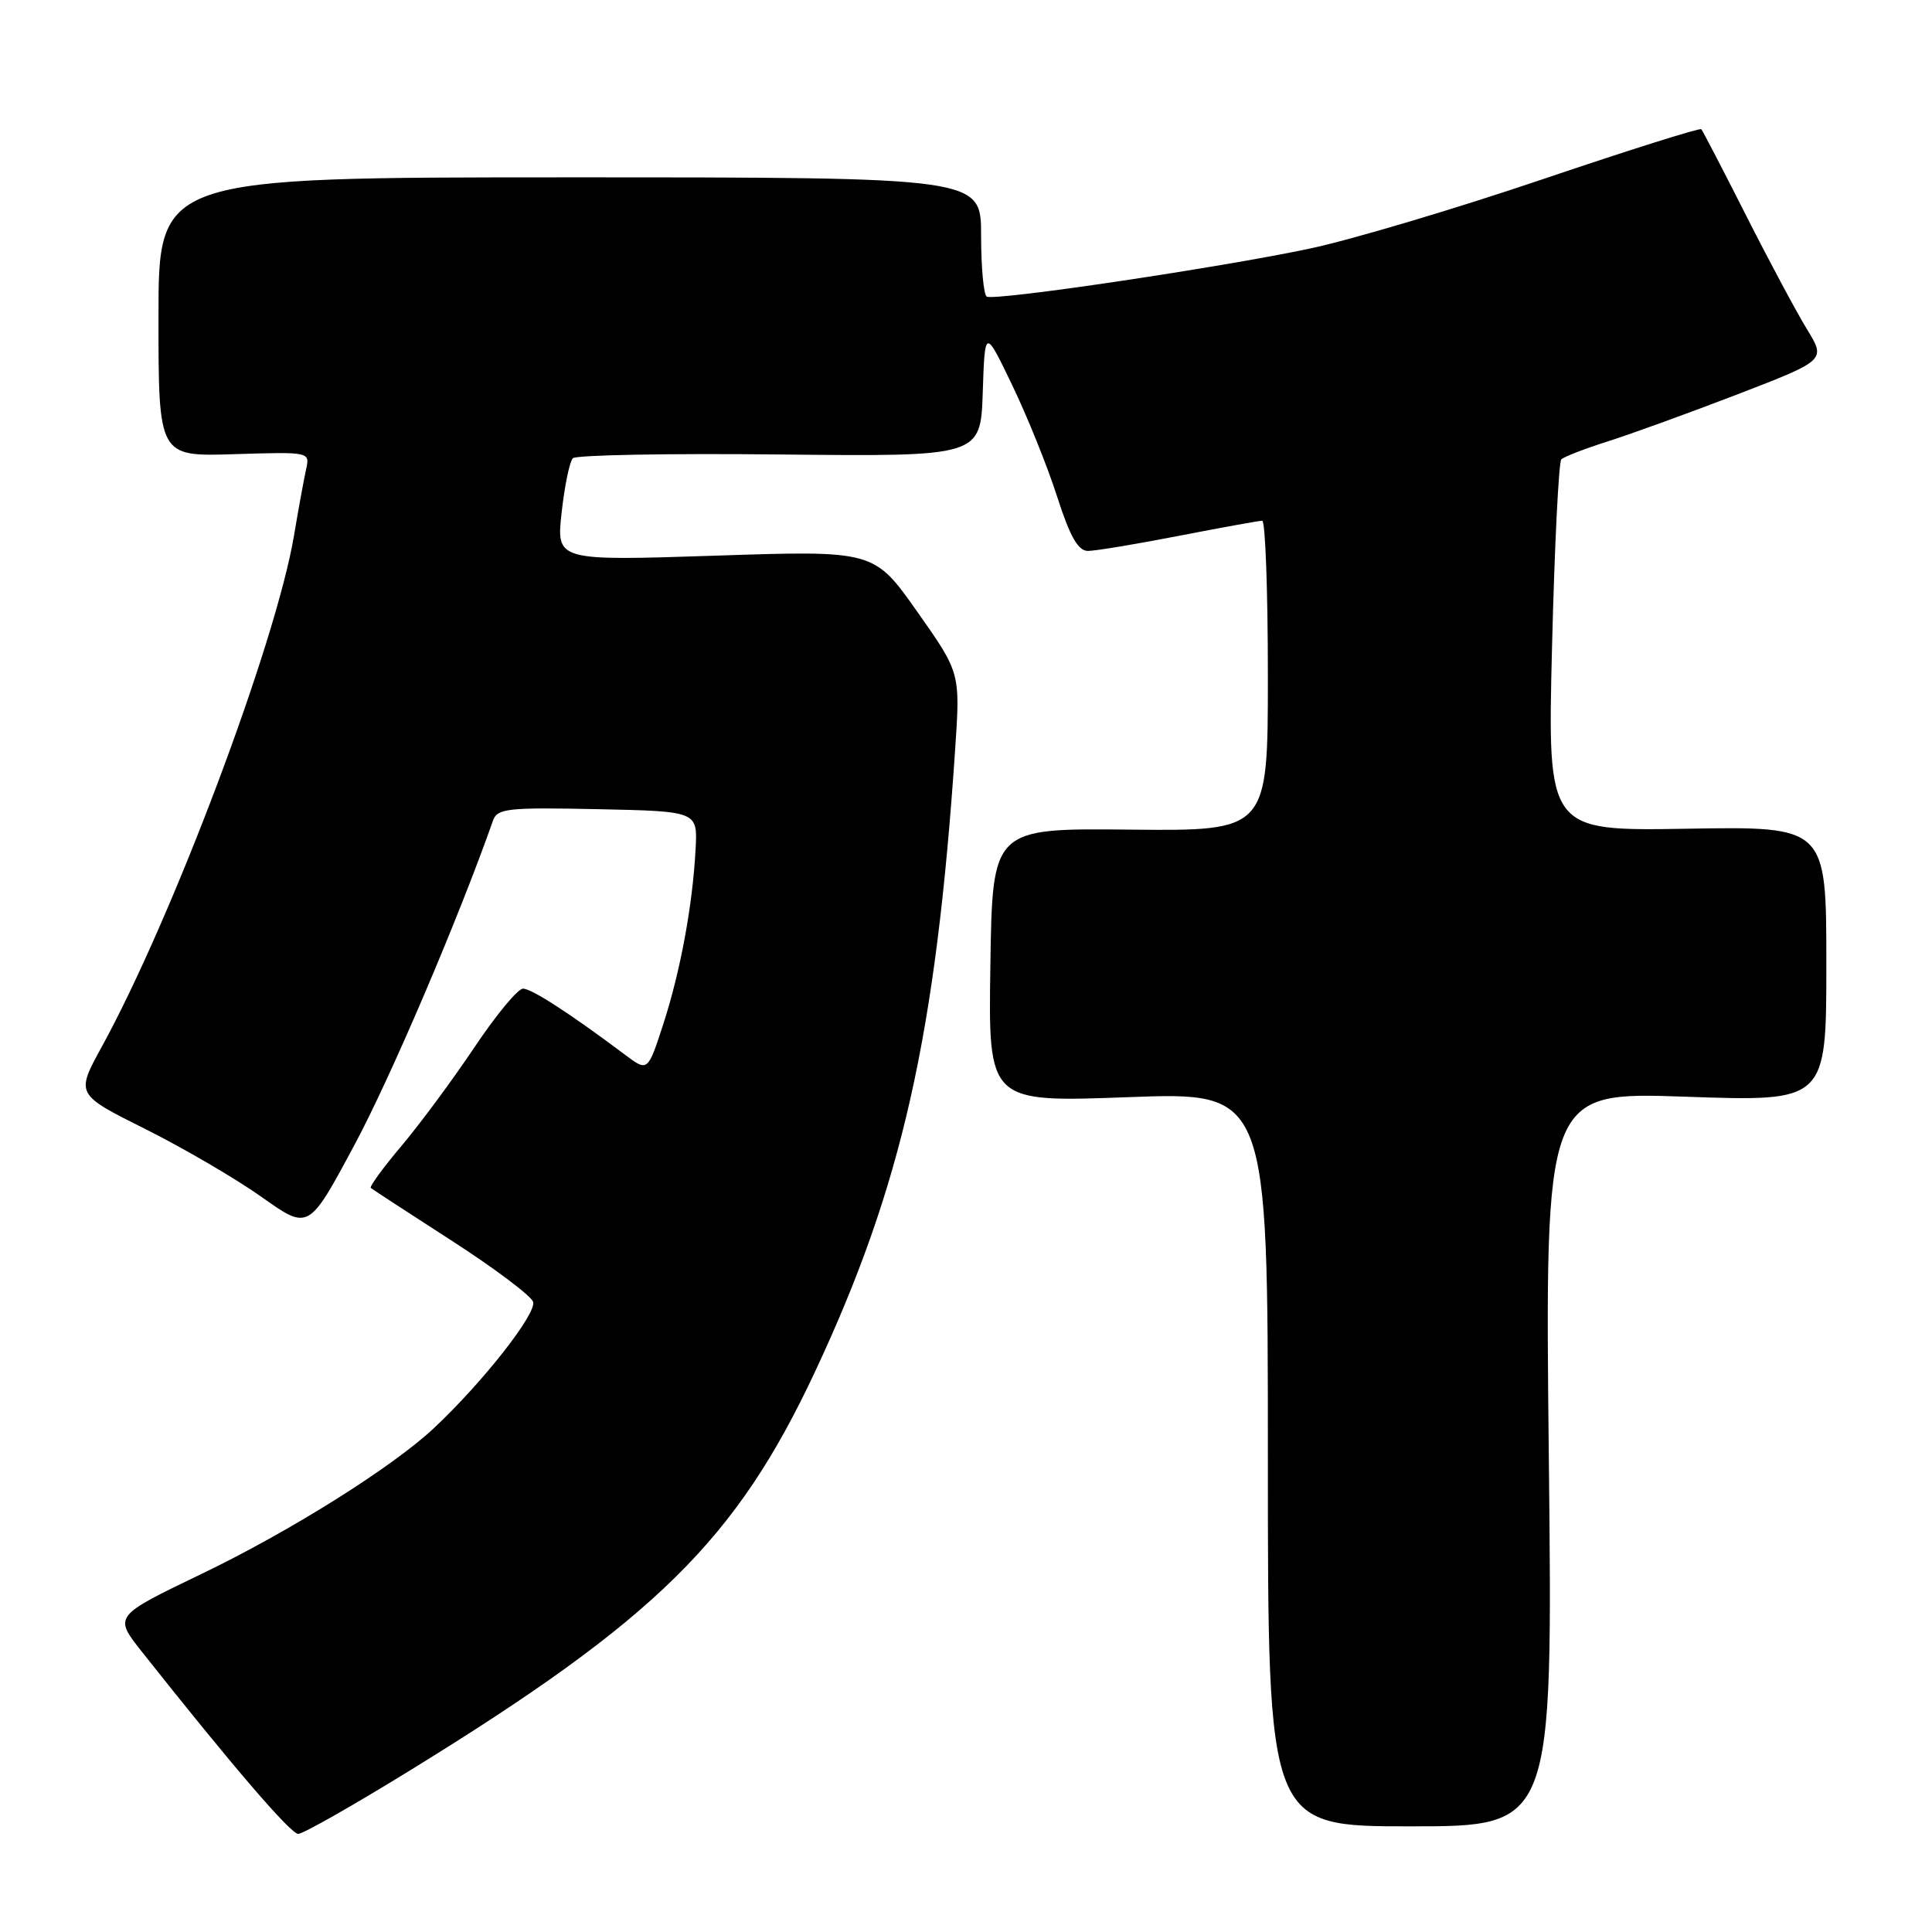 <?xml version="1.0" encoding="UTF-8" standalone="no"?>
<!DOCTYPE svg PUBLIC "-//W3C//DTD SVG 1.1//EN" "http://www.w3.org/Graphics/SVG/1.1/DTD/svg11.dtd" >
<svg xmlns="http://www.w3.org/2000/svg" xmlns:xlink="http://www.w3.org/1999/xlink" version="1.1" viewBox="0 0 256 256">
 <g >
 <path fill="currentColor"
d=" M 54.36 234.57 C 86.91 214.53 97.54 204.06 107.98 181.79 C 119.51 157.19 124.02 137.17 126.56 99.33 C 127.25 89.15 127.25 89.15 121.53 81.04 C 115.81 72.93 115.81 72.93 94.76 73.63 C 73.71 74.32 73.71 74.32 74.42 67.91 C 74.81 64.38 75.48 61.15 75.90 60.72 C 76.32 60.29 88.65 60.06 103.30 60.22 C 129.93 60.50 129.93 60.50 130.22 52.00 C 130.50 43.50 130.50 43.50 134.11 51.01 C 136.10 55.14 138.78 61.77 140.06 65.76 C 141.79 71.14 142.85 73.00 144.16 73.00 C 145.13 73.00 150.56 72.10 156.21 71.00 C 161.87 69.90 166.84 69.00 167.25 69.00 C 167.66 69.00 168.00 78.25 168.00 89.56 C 168.00 110.11 168.00 110.11 149.75 109.93 C 131.50 109.74 131.50 109.74 131.23 127.91 C 130.95 146.07 130.95 146.07 149.48 145.38 C 168.00 144.69 168.00 144.69 168.00 193.35 C 168.00 242.00 168.00 242.00 186.88 242.00 C 205.75 242.00 205.75 242.00 205.23 193.34 C 204.70 144.67 204.70 144.67 223.35 145.32 C 242.00 145.97 242.00 145.97 242.00 127.74 C 242.00 109.50 242.00 109.50 223.52 109.81 C 205.05 110.12 205.05 110.12 205.65 85.81 C 205.98 72.44 206.54 61.22 206.88 60.87 C 207.22 60.53 209.97 59.46 213.00 58.50 C 216.03 57.54 223.78 54.73 230.23 52.25 C 241.95 47.73 241.95 47.73 239.43 43.62 C 238.04 41.35 234.40 34.55 231.34 28.50 C 228.28 22.45 225.62 17.33 225.43 17.12 C 225.24 16.92 215.72 19.92 204.29 23.79 C 192.86 27.66 179.00 31.79 173.50 32.95 C 161.55 35.48 131.81 39.90 130.75 39.30 C 130.34 39.07 130.00 35.42 130.00 31.19 C 130.00 23.50 130.00 23.50 75.50 23.50 C 21.00 23.50 21.00 23.50 21.00 42.00 C 21.00 60.50 21.00 60.50 31.03 60.18 C 41.07 59.87 41.07 59.87 40.56 62.18 C 40.28 63.46 39.55 67.42 38.95 71.00 C 36.55 85.23 22.87 121.60 13.46 138.75 C 10.04 145.00 10.04 145.00 19.27 149.61 C 24.35 152.15 31.29 156.21 34.70 158.63 C 40.90 163.03 40.90 163.03 46.94 151.76 C 51.74 142.83 60.72 121.80 65.33 108.72 C 65.90 107.12 67.26 106.97 79.20 107.22 C 92.44 107.50 92.44 107.50 92.17 112.50 C 91.78 119.97 90.15 128.74 87.87 135.76 C 85.83 142.02 85.83 142.02 82.82 139.76 C 75.58 134.33 70.45 131.00 69.30 131.00 C 68.62 131.00 65.73 134.49 62.88 138.75 C 60.03 143.01 55.69 148.88 53.23 151.80 C 50.77 154.71 48.93 157.24 49.13 157.41 C 49.33 157.58 54.12 160.70 59.78 164.35 C 65.43 167.99 70.31 171.65 70.63 172.48 C 71.20 173.96 64.00 183.14 57.50 189.23 C 51.95 194.43 38.44 202.91 26.71 208.55 C 15.07 214.15 15.07 214.15 18.78 218.84 C 30.80 234.02 38.51 243.00 39.52 243.00 C 40.15 243.00 46.83 239.21 54.36 234.57 Z "/>
</g>
</svg>